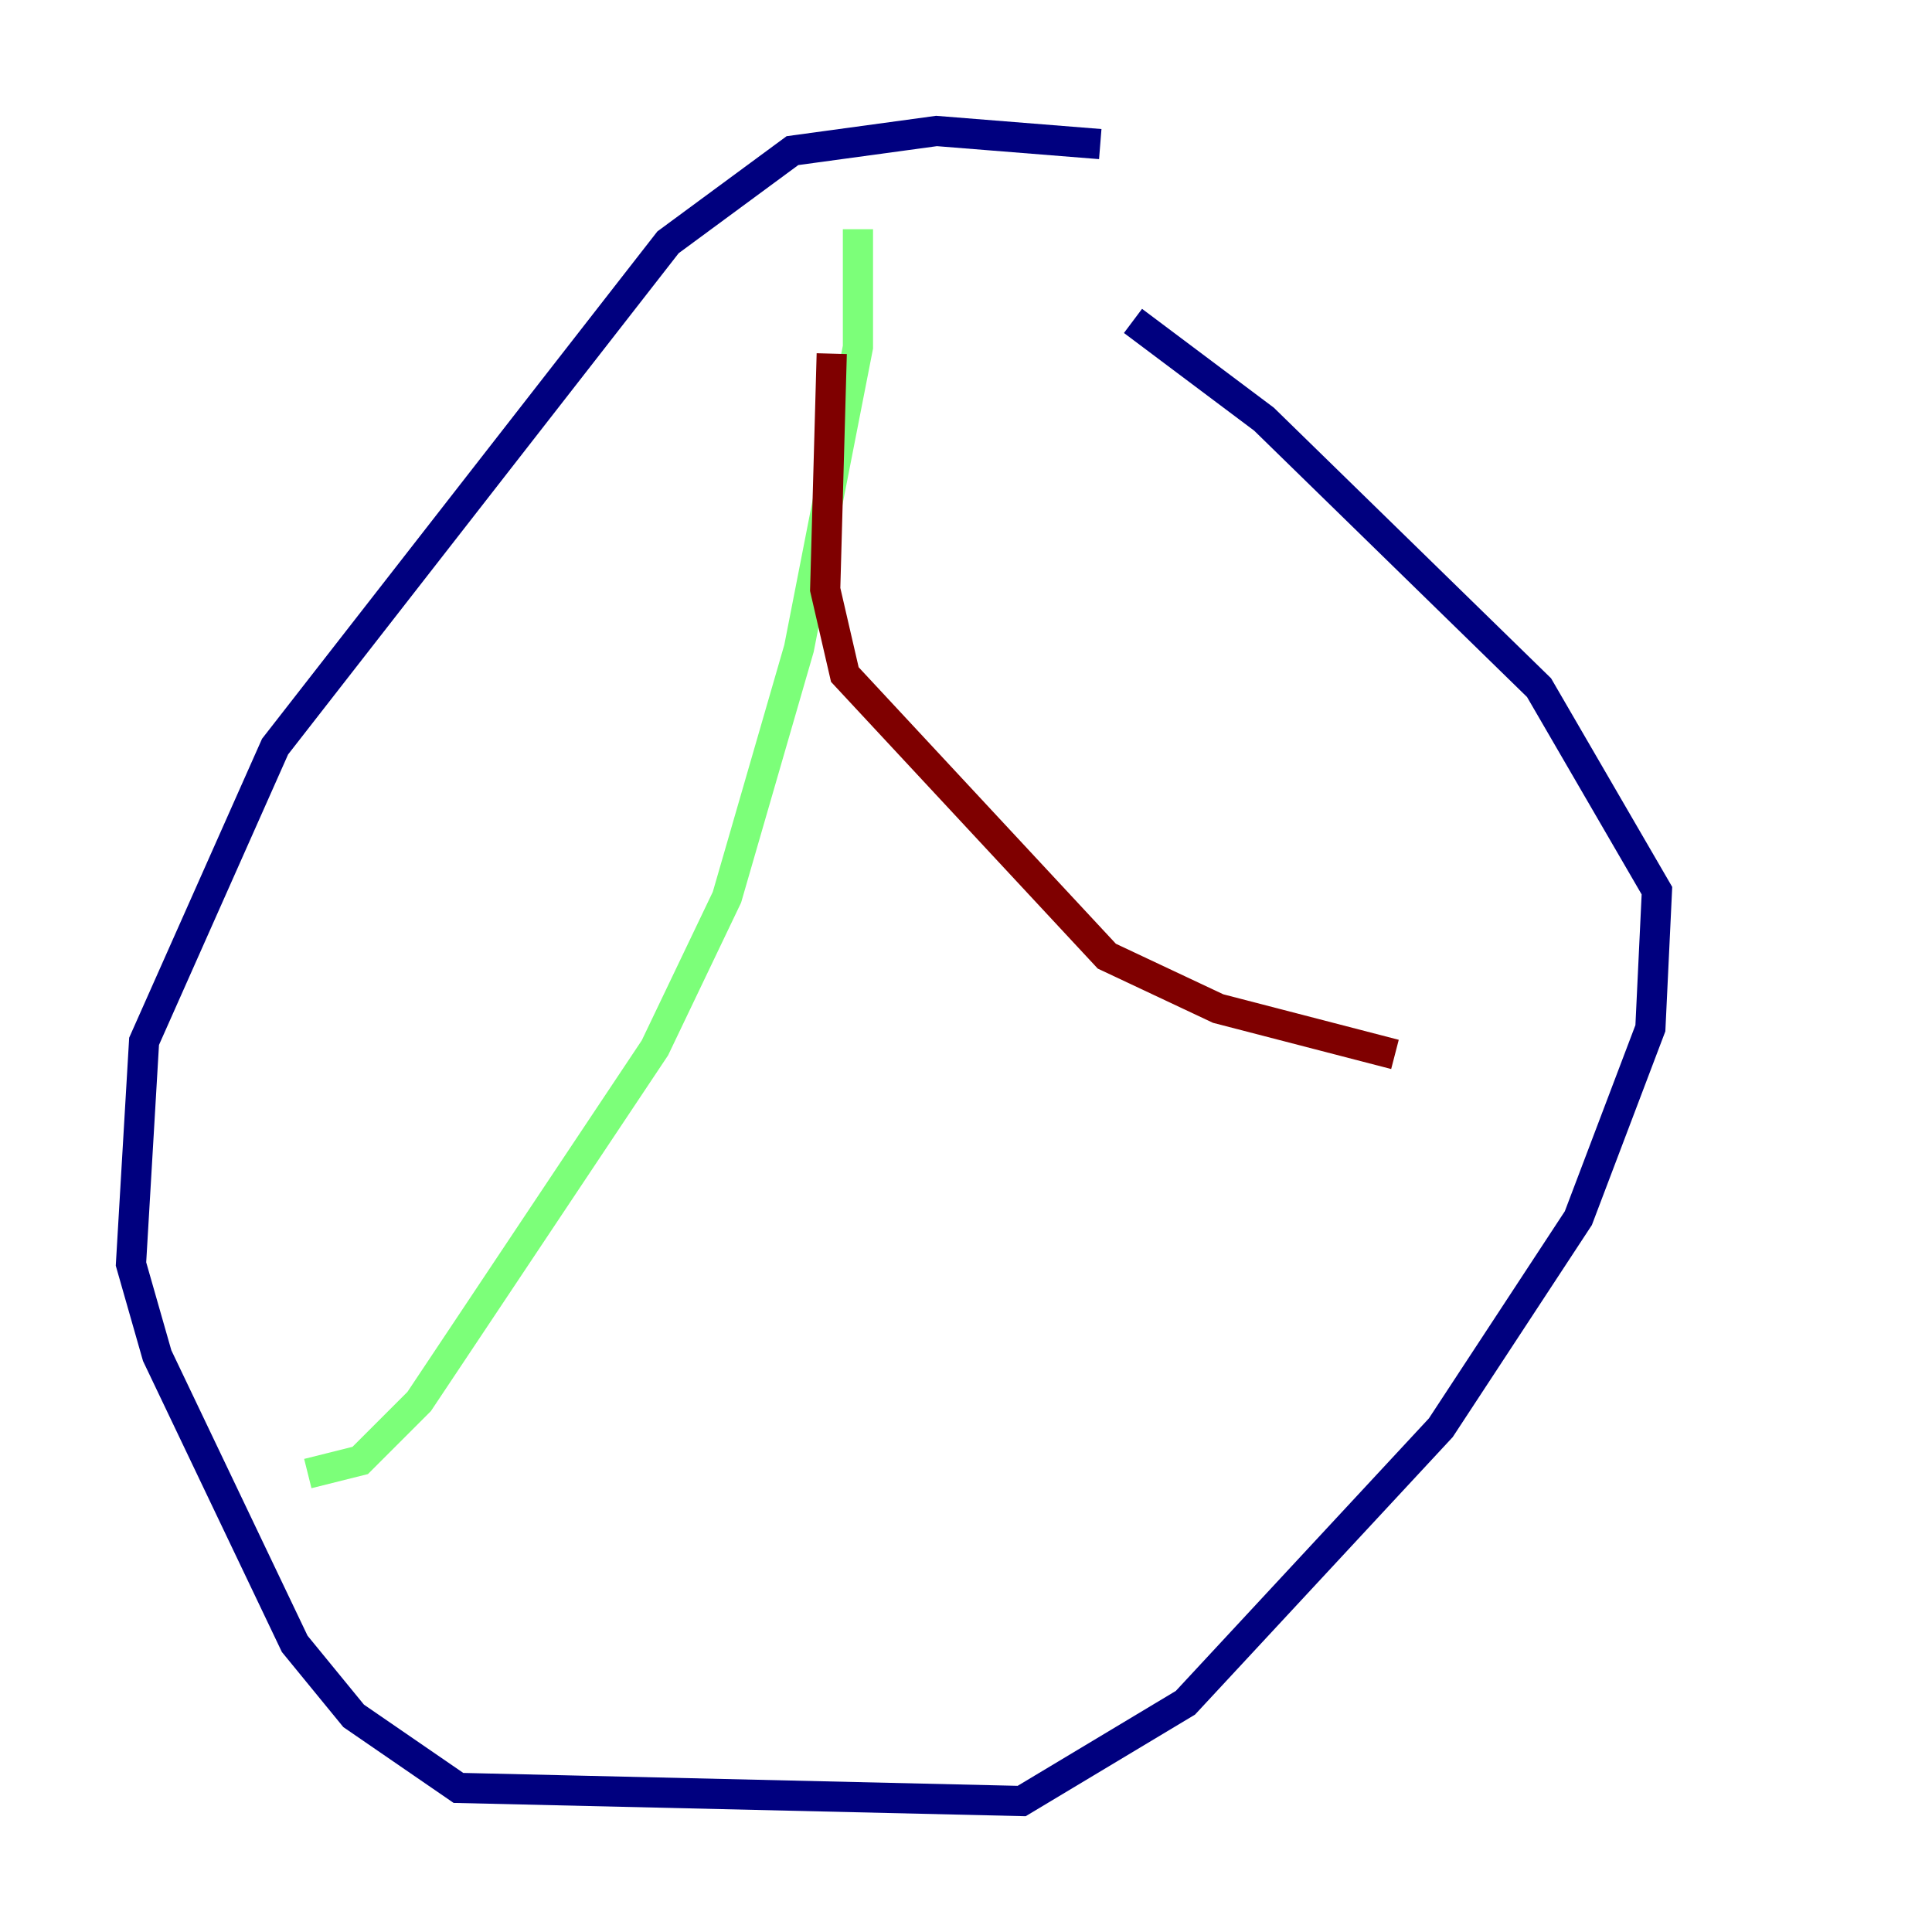 <?xml version="1.0" encoding="utf-8" ?>
<svg baseProfile="tiny" height="128" version="1.2" viewBox="0,0,128,128" width="128" xmlns="http://www.w3.org/2000/svg" xmlns:ev="http://www.w3.org/2001/xml-events" xmlns:xlink="http://www.w3.org/1999/xlink"><defs /><polyline fill="none" points="72.895,9.546 62.047,8.678 52.502,9.98 44.258,16.054 18.224,49.464 9.546,68.99 8.678,83.742 10.414,89.817 19.525,108.909 23.43,113.681 30.373,118.454 67.688,119.322 78.536,112.814 95.458,94.59 104.57,80.705 109.342,68.122 109.776,59.01 101.966,45.559 83.742,27.77 75.064,21.261" stroke="#00007f" stroke-width="2" /><polyline fill="none" points="56.841,15.186 56.841,22.997 52.936,42.956 48.163,59.444 43.39,69.424 27.77,92.854 23.864,96.759 20.393,97.627" stroke="#7cff79" stroke-width="2" /><polyline fill="none" points="55.105,23.43 54.671,39.051 55.973,44.691 73.329,63.349 80.705,66.82 92.42,69.858" stroke="#7f0000" stroke-width="2" /></svg>
